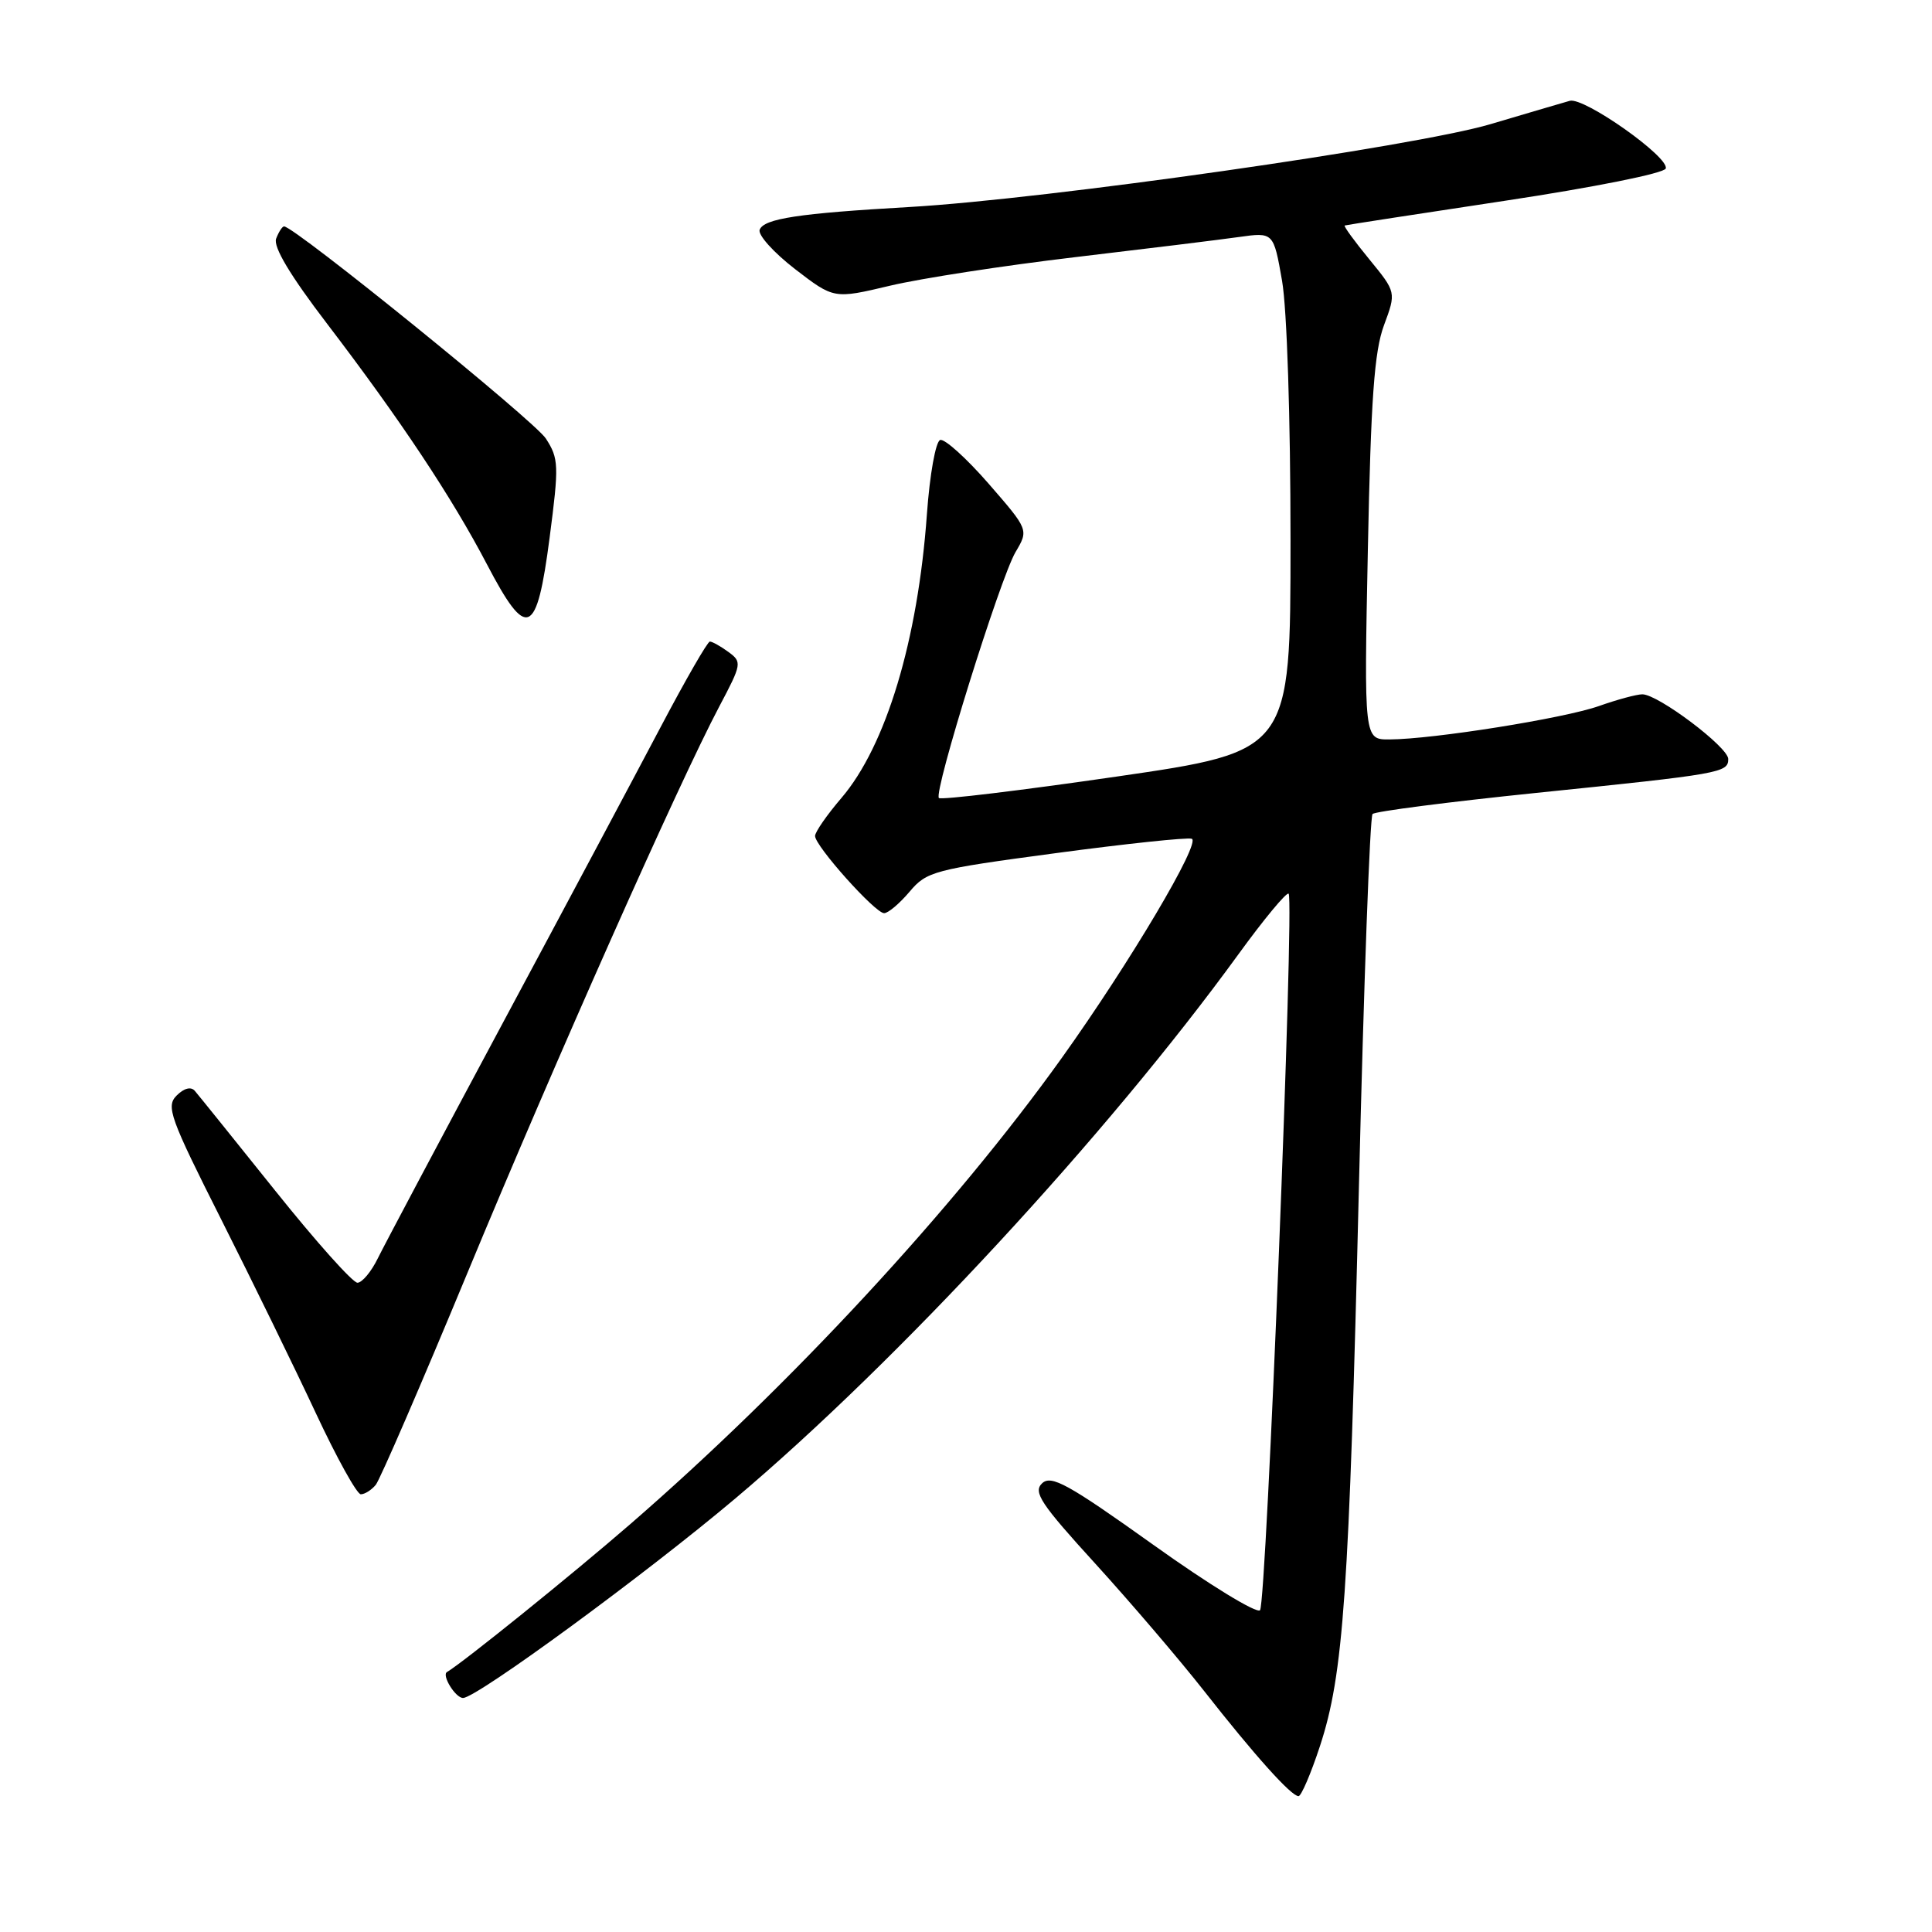 <?xml version="1.0" encoding="UTF-8" standalone="no"?>
<!DOCTYPE svg PUBLIC "-//W3C//DTD SVG 1.1//EN" "http://www.w3.org/Graphics/SVG/1.1/DTD/svg11.dtd" >
<svg xmlns="http://www.w3.org/2000/svg" xmlns:xlink="http://www.w3.org/1999/xlink" version="1.1" viewBox="0 0 256 256">
 <g >
 <path fill="currentColor"
d=" M 174.90 231.37 C 178.03 221.81 178.76 211.30 180.07 157.00 C 180.71 130.32 181.52 108.21 181.87 107.86 C 182.22 107.51 191.95 106.26 203.50 105.07 C 228.10 102.55 229.00 102.39 229.00 100.57 C 229.00 99.00 219.71 92.00 217.62 92.00 C 216.87 92.00 214.28 92.70 211.88 93.55 C 207.29 95.18 189.92 97.95 184.12 97.98 C 180.74 98.00 180.74 98.00 181.25 72.75 C 181.65 52.84 182.10 46.57 183.38 43.11 C 185.01 38.72 185.01 38.72 181.44 34.36 C 179.47 31.96 178.01 29.95 178.18 29.88 C 178.36 29.81 187.92 28.34 199.43 26.60 C 211.17 24.83 220.51 22.96 220.72 22.33 C 221.22 20.83 209.89 12.83 208.00 13.36 C 207.18 13.59 202.45 14.98 197.50 16.45 C 187.48 19.42 138.64 26.39 120.50 27.43 C 105.79 28.27 101.23 28.97 100.66 30.44 C 100.40 31.12 102.51 33.46 105.34 35.65 C 110.50 39.62 110.50 39.62 117.92 37.86 C 122.00 36.89 133.02 35.19 142.42 34.08 C 151.81 32.97 161.58 31.77 164.13 31.41 C 168.75 30.76 168.75 30.76 169.88 37.21 C 170.53 40.95 171.00 55.43 171.00 71.61 C 171.00 99.55 171.00 99.55 147.96 102.90 C 135.28 104.74 124.68 106.02 124.41 105.74 C 123.67 105.00 132.52 76.63 134.56 73.16 C 136.31 70.20 136.31 70.20 130.98 64.07 C 128.05 60.71 125.17 58.11 124.58 58.30 C 123.98 58.50 123.20 62.85 122.82 68.13 C 121.62 84.85 117.40 98.83 111.49 105.74 C 109.57 107.98 108.00 110.25 108.00 110.77 C 108.00 112.10 115.96 121.00 117.15 121.00 C 117.69 121.00 119.20 119.72 120.52 118.16 C 122.79 115.46 123.73 115.21 139.86 113.05 C 149.18 111.80 157.31 110.94 157.91 111.14 C 159.20 111.57 149.70 127.58 140.70 140.17 C 126.43 160.12 104.76 183.53 83.52 201.95 C 75.78 208.66 61.34 220.31 59.23 221.55 C 58.49 221.98 60.36 225.00 61.36 224.99 C 63.20 224.96 85.57 208.57 97.50 198.50 C 119.00 180.35 146.71 150.37 164.03 126.54 C 167.46 121.81 170.49 118.16 170.75 118.42 C 171.53 119.20 167.81 212.43 166.96 213.36 C 166.52 213.84 160.17 209.95 152.84 204.71 C 141.51 196.62 139.29 195.40 138.08 196.55 C 136.87 197.71 137.90 199.26 145.14 207.20 C 149.80 212.32 156.26 219.88 159.50 224.00 C 166.22 232.57 171.09 238.00 172.06 238.00 C 172.42 238.00 173.70 235.02 174.90 231.37 Z  M 49.79 196.75 C 50.35 196.06 55.82 183.42 61.94 168.66 C 73.53 140.69 89.96 103.73 95.30 93.63 C 98.30 87.96 98.34 87.72 96.51 86.38 C 95.47 85.62 94.37 85.01 94.06 85.01 C 93.75 85.02 90.84 90.08 87.58 96.26 C 84.32 102.44 74.91 120.10 66.65 135.50 C 58.40 150.90 50.94 164.95 50.07 166.72 C 49.21 168.49 47.99 169.95 47.37 169.97 C 46.75 169.99 41.84 164.49 36.45 157.75 C 31.05 151.01 26.27 145.07 25.81 144.54 C 25.30 143.95 24.38 144.19 23.41 145.16 C 21.97 146.60 22.50 148.07 29.33 161.62 C 33.45 169.80 39.09 181.34 41.85 187.25 C 44.61 193.16 47.29 198.00 47.81 198.00 C 48.33 198.00 49.22 197.44 49.79 196.75 Z  M 72.83 71.22 C 74.08 61.65 74.04 60.76 72.33 58.11 C 70.82 55.77 39.02 30.00 37.64 30.00 C 37.40 30.00 36.93 30.73 36.59 31.62 C 36.18 32.70 38.44 36.48 43.32 42.87 C 53.06 55.63 59.88 65.90 64.53 74.79 C 69.83 84.92 71.12 84.36 72.83 71.22 Z "/>
</g>
</svg>